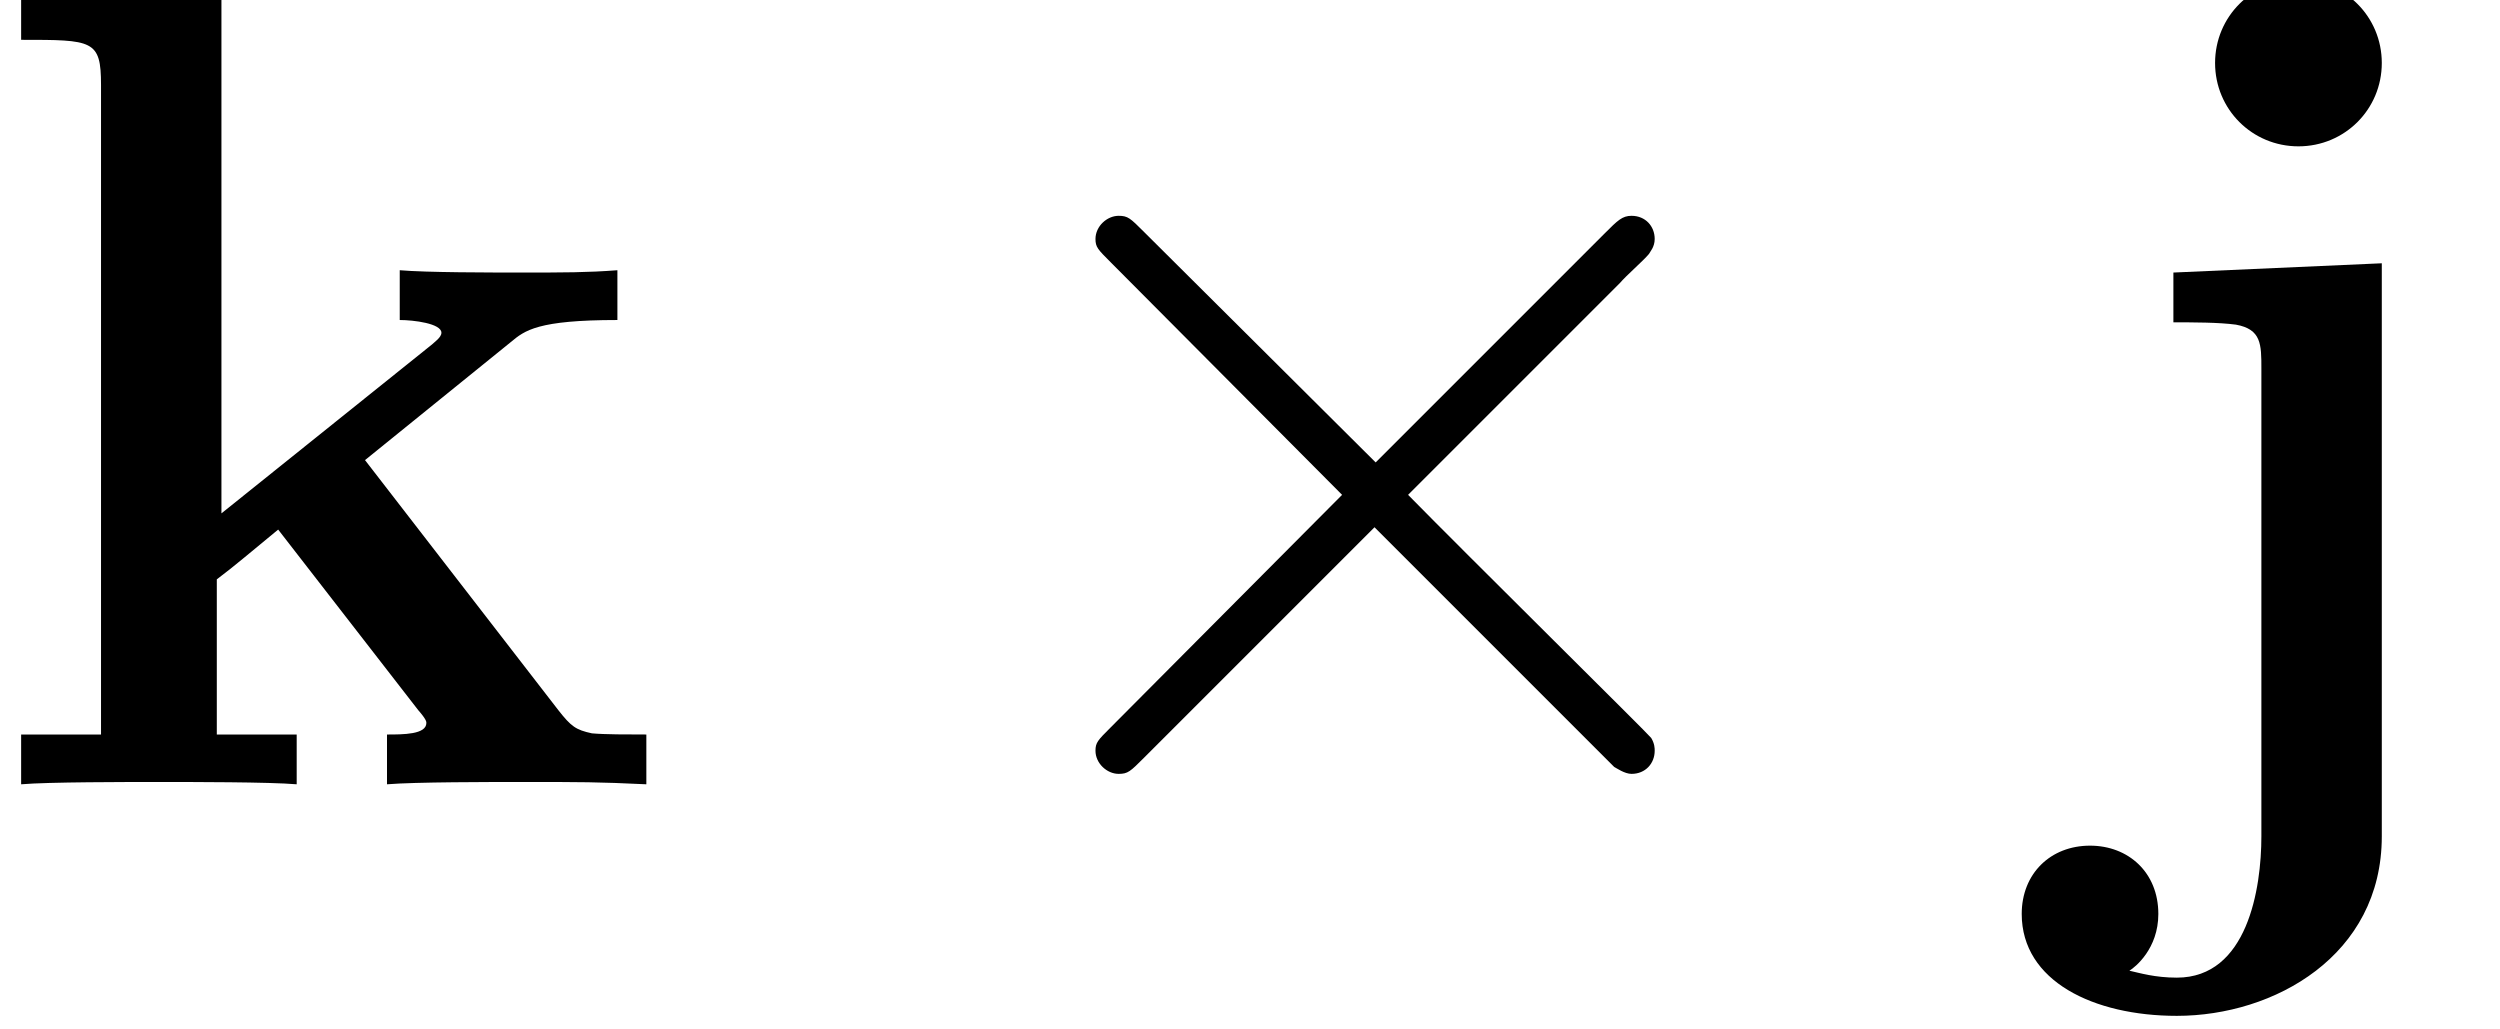 <?xml version='1.0' encoding='ISO-8859-1'?>
<!DOCTYPE svg PUBLIC "-//W3C//DTD SVG 1.1//EN" "http://www.w3.org/Graphics/SVG/1.1/DTD/svg11.dtd">
<!-- This file was generated by dvisvgm 1.2.2 (x86_64-unknown-linux-gnu) -->
<!-- Tue Jun 30 18:15:51 2015 -->
<svg height='12.008pt' version='1.1' viewBox='0 0 29.176 12.008' width='29.176pt' xmlns='http://www.w3.org/2000/svg' xmlns:xlink='http://www.w3.org/1999/xlink'>
<defs>
<path d='M3.096 -7.476C3.096 -7.956 2.712 -8.34 2.232 -8.34S1.368 -7.956 1.368 -7.476S1.752 -6.612 2.232 -6.612S3.096 -6.996 3.096 -7.476ZM0.936 -5.304V-4.788C1.14 -4.788 1.404 -4.788 1.584 -4.764C1.848 -4.716 1.848 -4.56 1.848 -4.308V0.54C1.848 1.08 1.704 2.004 0.972 2.004C0.744 2.004 0.588 1.956 0.48 1.932C0.54 1.896 0.78 1.704 0.78 1.344C0.78 0.912 0.468 0.636 0.072 0.636C-0.336 0.636 -0.636 0.924 -0.636 1.344C-0.636 2.04 0.108 2.4 0.972 2.4C1.98 2.4 3.096 1.776 3.096 0.54V-5.4L0.936 -5.304Z' id='g0-106'/>
<path d='M3.984 -3.36L5.496 -4.584C5.64 -4.704 5.772 -4.812 6.6 -4.812V-5.328C6.288 -5.304 6.048 -5.304 5.604 -5.304C5.292 -5.304 4.62 -5.304 4.344 -5.328V-4.812C4.488 -4.812 4.776 -4.776 4.776 -4.68C4.776 -4.632 4.704 -4.584 4.68 -4.56L2.496 -2.808V-8.328L0.42 -8.232V-7.716C1.164 -7.716 1.248 -7.716 1.248 -7.248V-0.516H0.42V0C0.696 -0.024 1.524 -0.024 1.848 -0.024S3 -0.024 3.276 0V-0.516H2.448V-2.124C2.64 -2.268 2.82 -2.424 3.084 -2.64L4.536 -0.768C4.62 -0.672 4.62 -0.648 4.62 -0.636C4.62 -0.516 4.38 -0.516 4.212 -0.516V0C4.5 -0.024 5.292 -0.024 5.616 -0.024C6.228 -0.024 6.396 -0.024 6.9 0V-0.516C6.708 -0.516 6.468 -0.516 6.336 -0.528C6.168 -0.564 6.12 -0.6 5.988 -0.768L3.984 -3.36Z' id='g0-107'/>
<path d='M4.668 -3.336L2.268 -5.724C2.124 -5.868 2.1 -5.892 2.004 -5.892C1.884 -5.892 1.764 -5.784 1.764 -5.652C1.764 -5.568 1.788 -5.544 1.92 -5.412L4.32 -3L1.92 -0.588C1.788 -0.456 1.764 -0.432 1.764 -0.348C1.764 -0.216 1.884 -0.108 2.004 -0.108C2.1 -0.108 2.124 -0.132 2.268 -0.276L4.656 -2.664L7.14 -0.18C7.164 -0.168 7.248 -0.108 7.32 -0.108C7.464 -0.108 7.56 -0.216 7.56 -0.348C7.56 -0.372 7.56 -0.42 7.524 -0.48C7.512 -0.504 5.604 -2.388 5.004 -3L7.2 -5.196C7.26 -5.268 7.44 -5.424 7.5 -5.496C7.512 -5.52 7.56 -5.568 7.56 -5.652C7.56 -5.784 7.464 -5.892 7.32 -5.892C7.224 -5.892 7.176 -5.844 7.044 -5.712L4.668 -3.336Z' id='g1-2'/>
</defs>
<g id='page1' transform='matrix(1.126 0 0 1.126 -63.986 -65.163)'>
<use x='56.625' xlink:href='#g0-107' y='66'/>
<use x='66.416' xlink:href='#g1-2' y='66'/>
<use x='78.416' xlink:href='#g0-106' y='66'/>
</g>
</svg>
